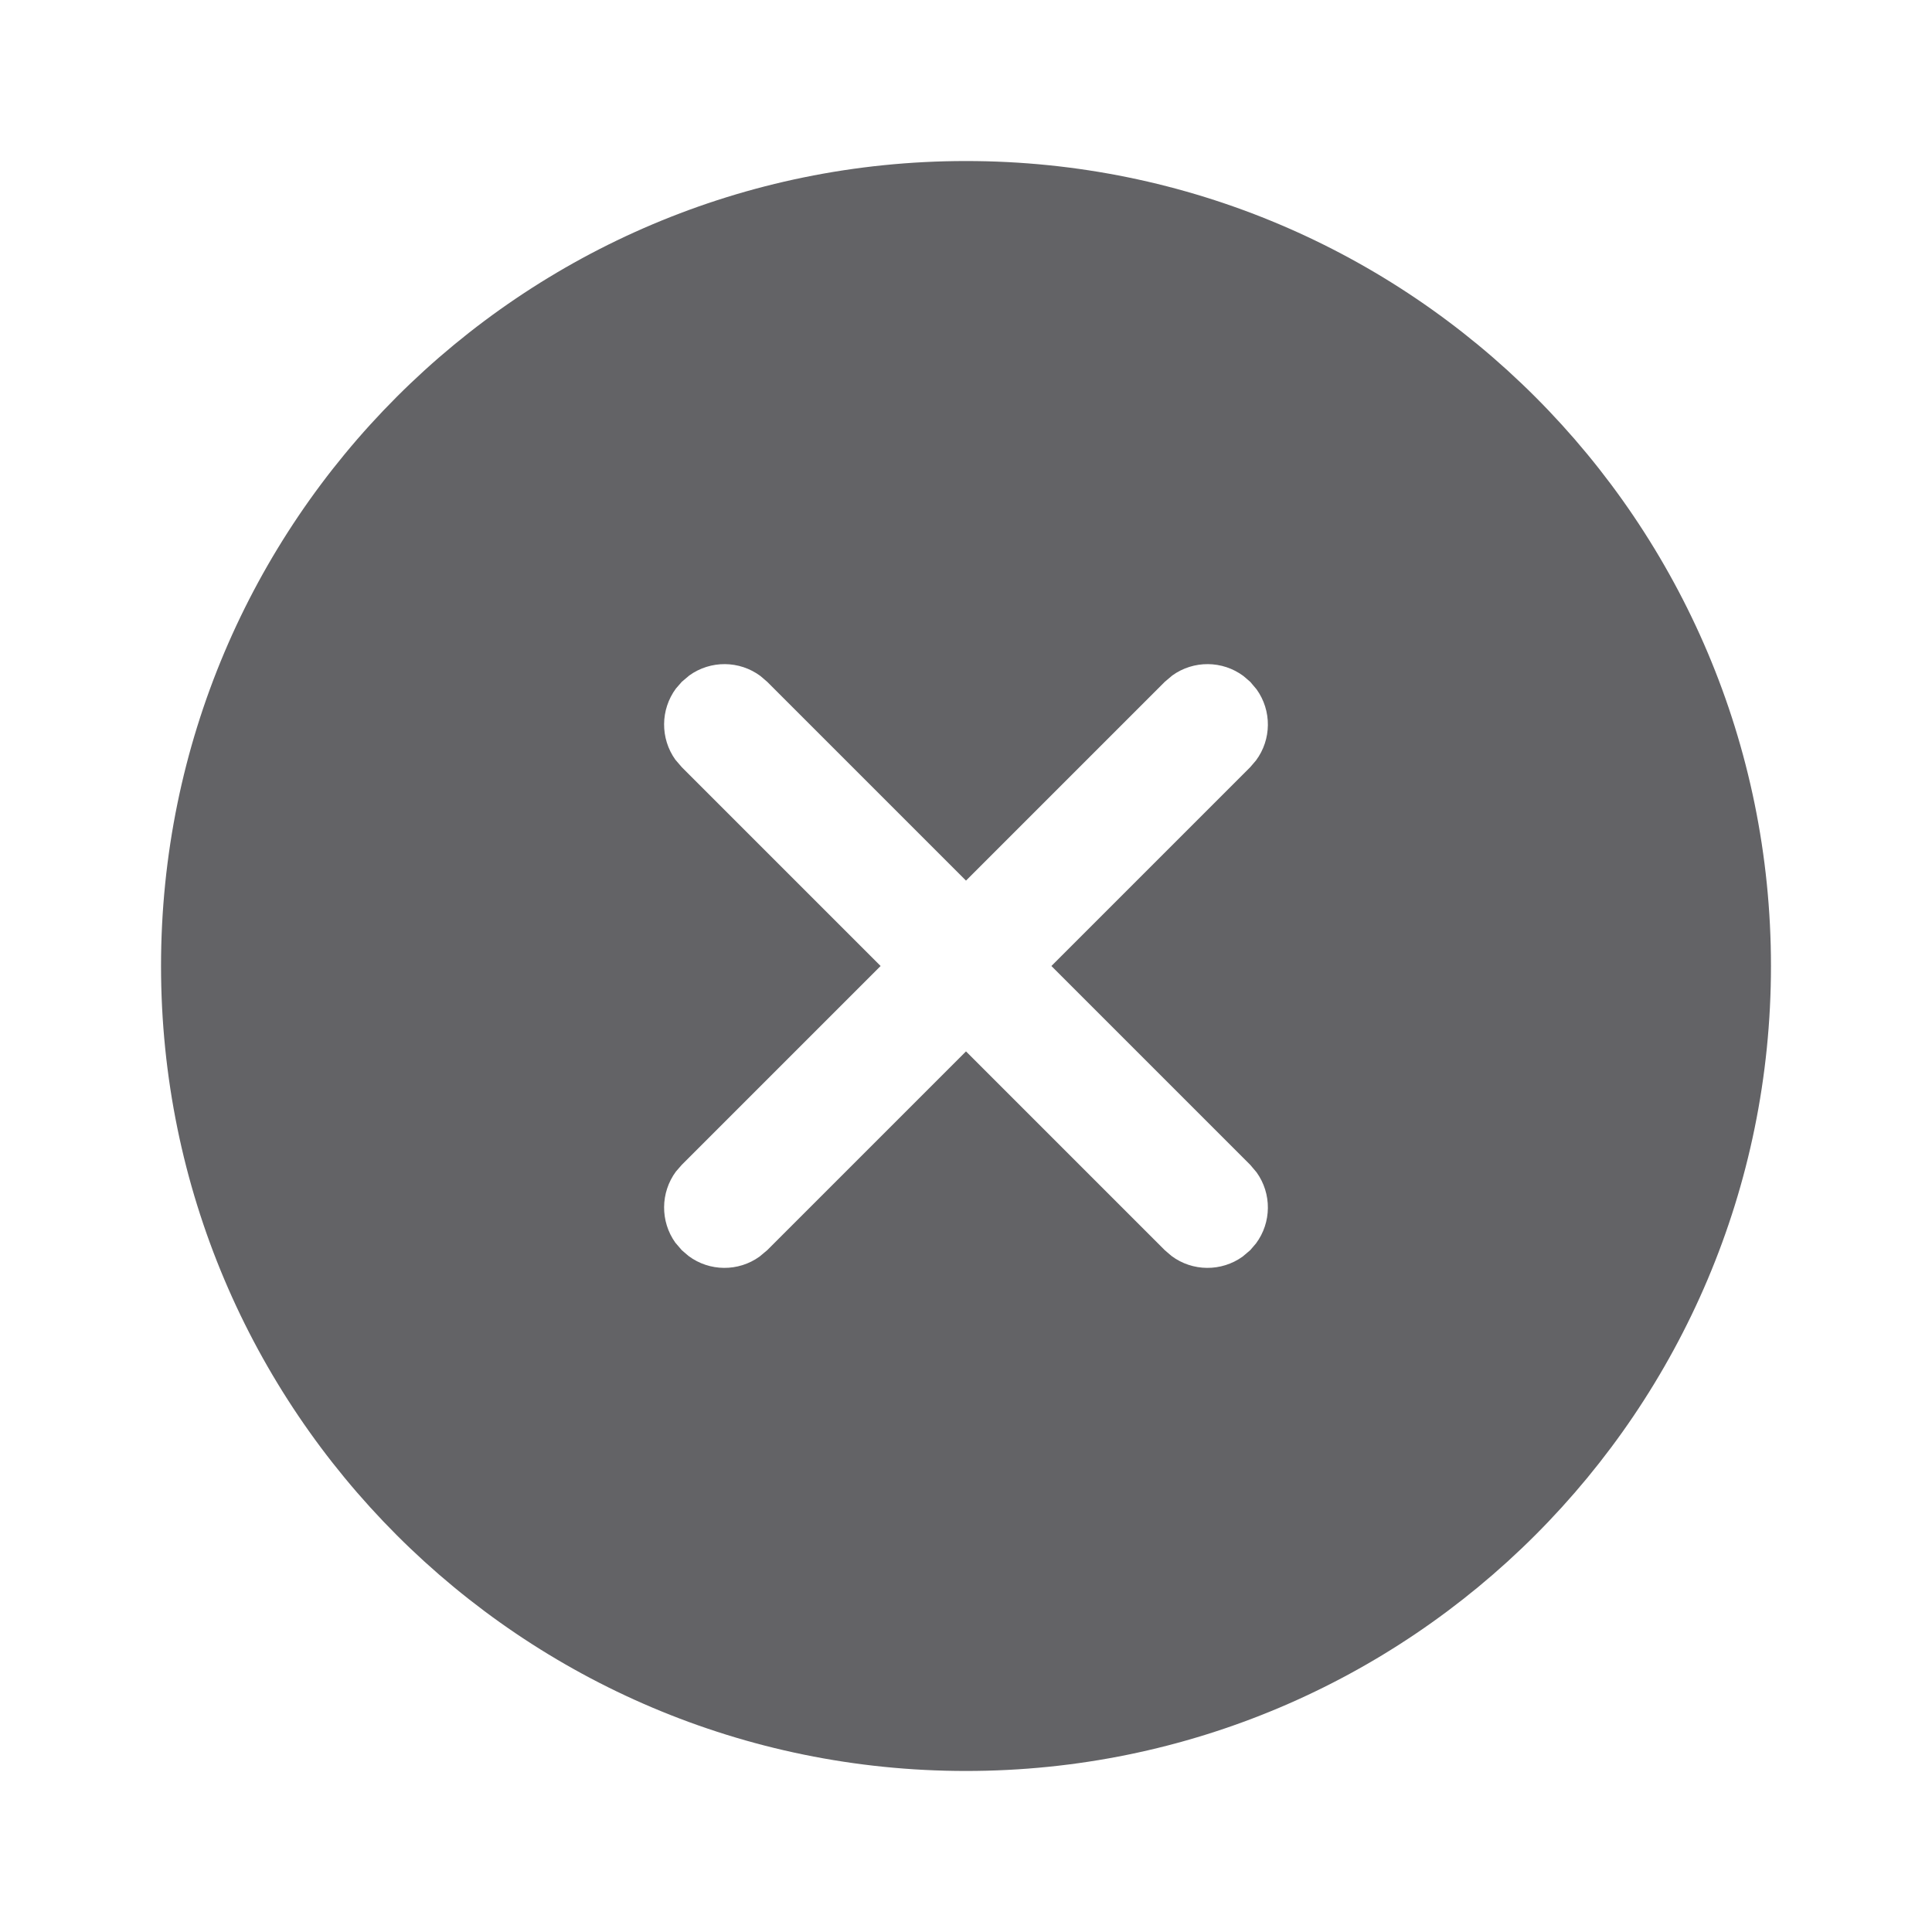 <svg width="20" height="20" viewBox="0 0 20 20" fill="none" xmlns="http://www.w3.org/2000/svg">
<path d="M10 1.667C14.602 1.667 18.333 5.398 18.333 10C18.333 14.602 14.602 18.333 10 18.333C5.397 18.333 1.667 14.602 1.667 10C1.667 5.398 5.397 1.667 10 1.667ZM12.942 7.058L12.872 6.998C12.654 6.836 12.356 6.834 12.136 6.992L12.058 7.058L10 9.116L7.942 7.058L7.872 6.998C7.654 6.836 7.356 6.834 7.136 6.992L7.058 7.058L6.997 7.128C6.836 7.346 6.834 7.644 6.991 7.864L7.058 7.942L9.116 10L7.058 12.058L6.997 12.128C6.836 12.346 6.834 12.644 6.991 12.864L7.058 12.942L7.128 13.002C7.345 13.164 7.644 13.166 7.863 13.008L7.942 12.942L10 10.884L12.058 12.942L12.128 13.002C12.345 13.164 12.644 13.166 12.864 13.008L12.942 12.942L13.002 12.872C13.164 12.654 13.166 12.356 13.008 12.136L12.942 12.058L10.884 10L12.942 7.942L13.002 7.872C13.164 7.654 13.166 7.356 13.008 7.136L12.942 7.058L12.872 6.998L12.942 7.058Z" fill="#636366"/>
</svg>
